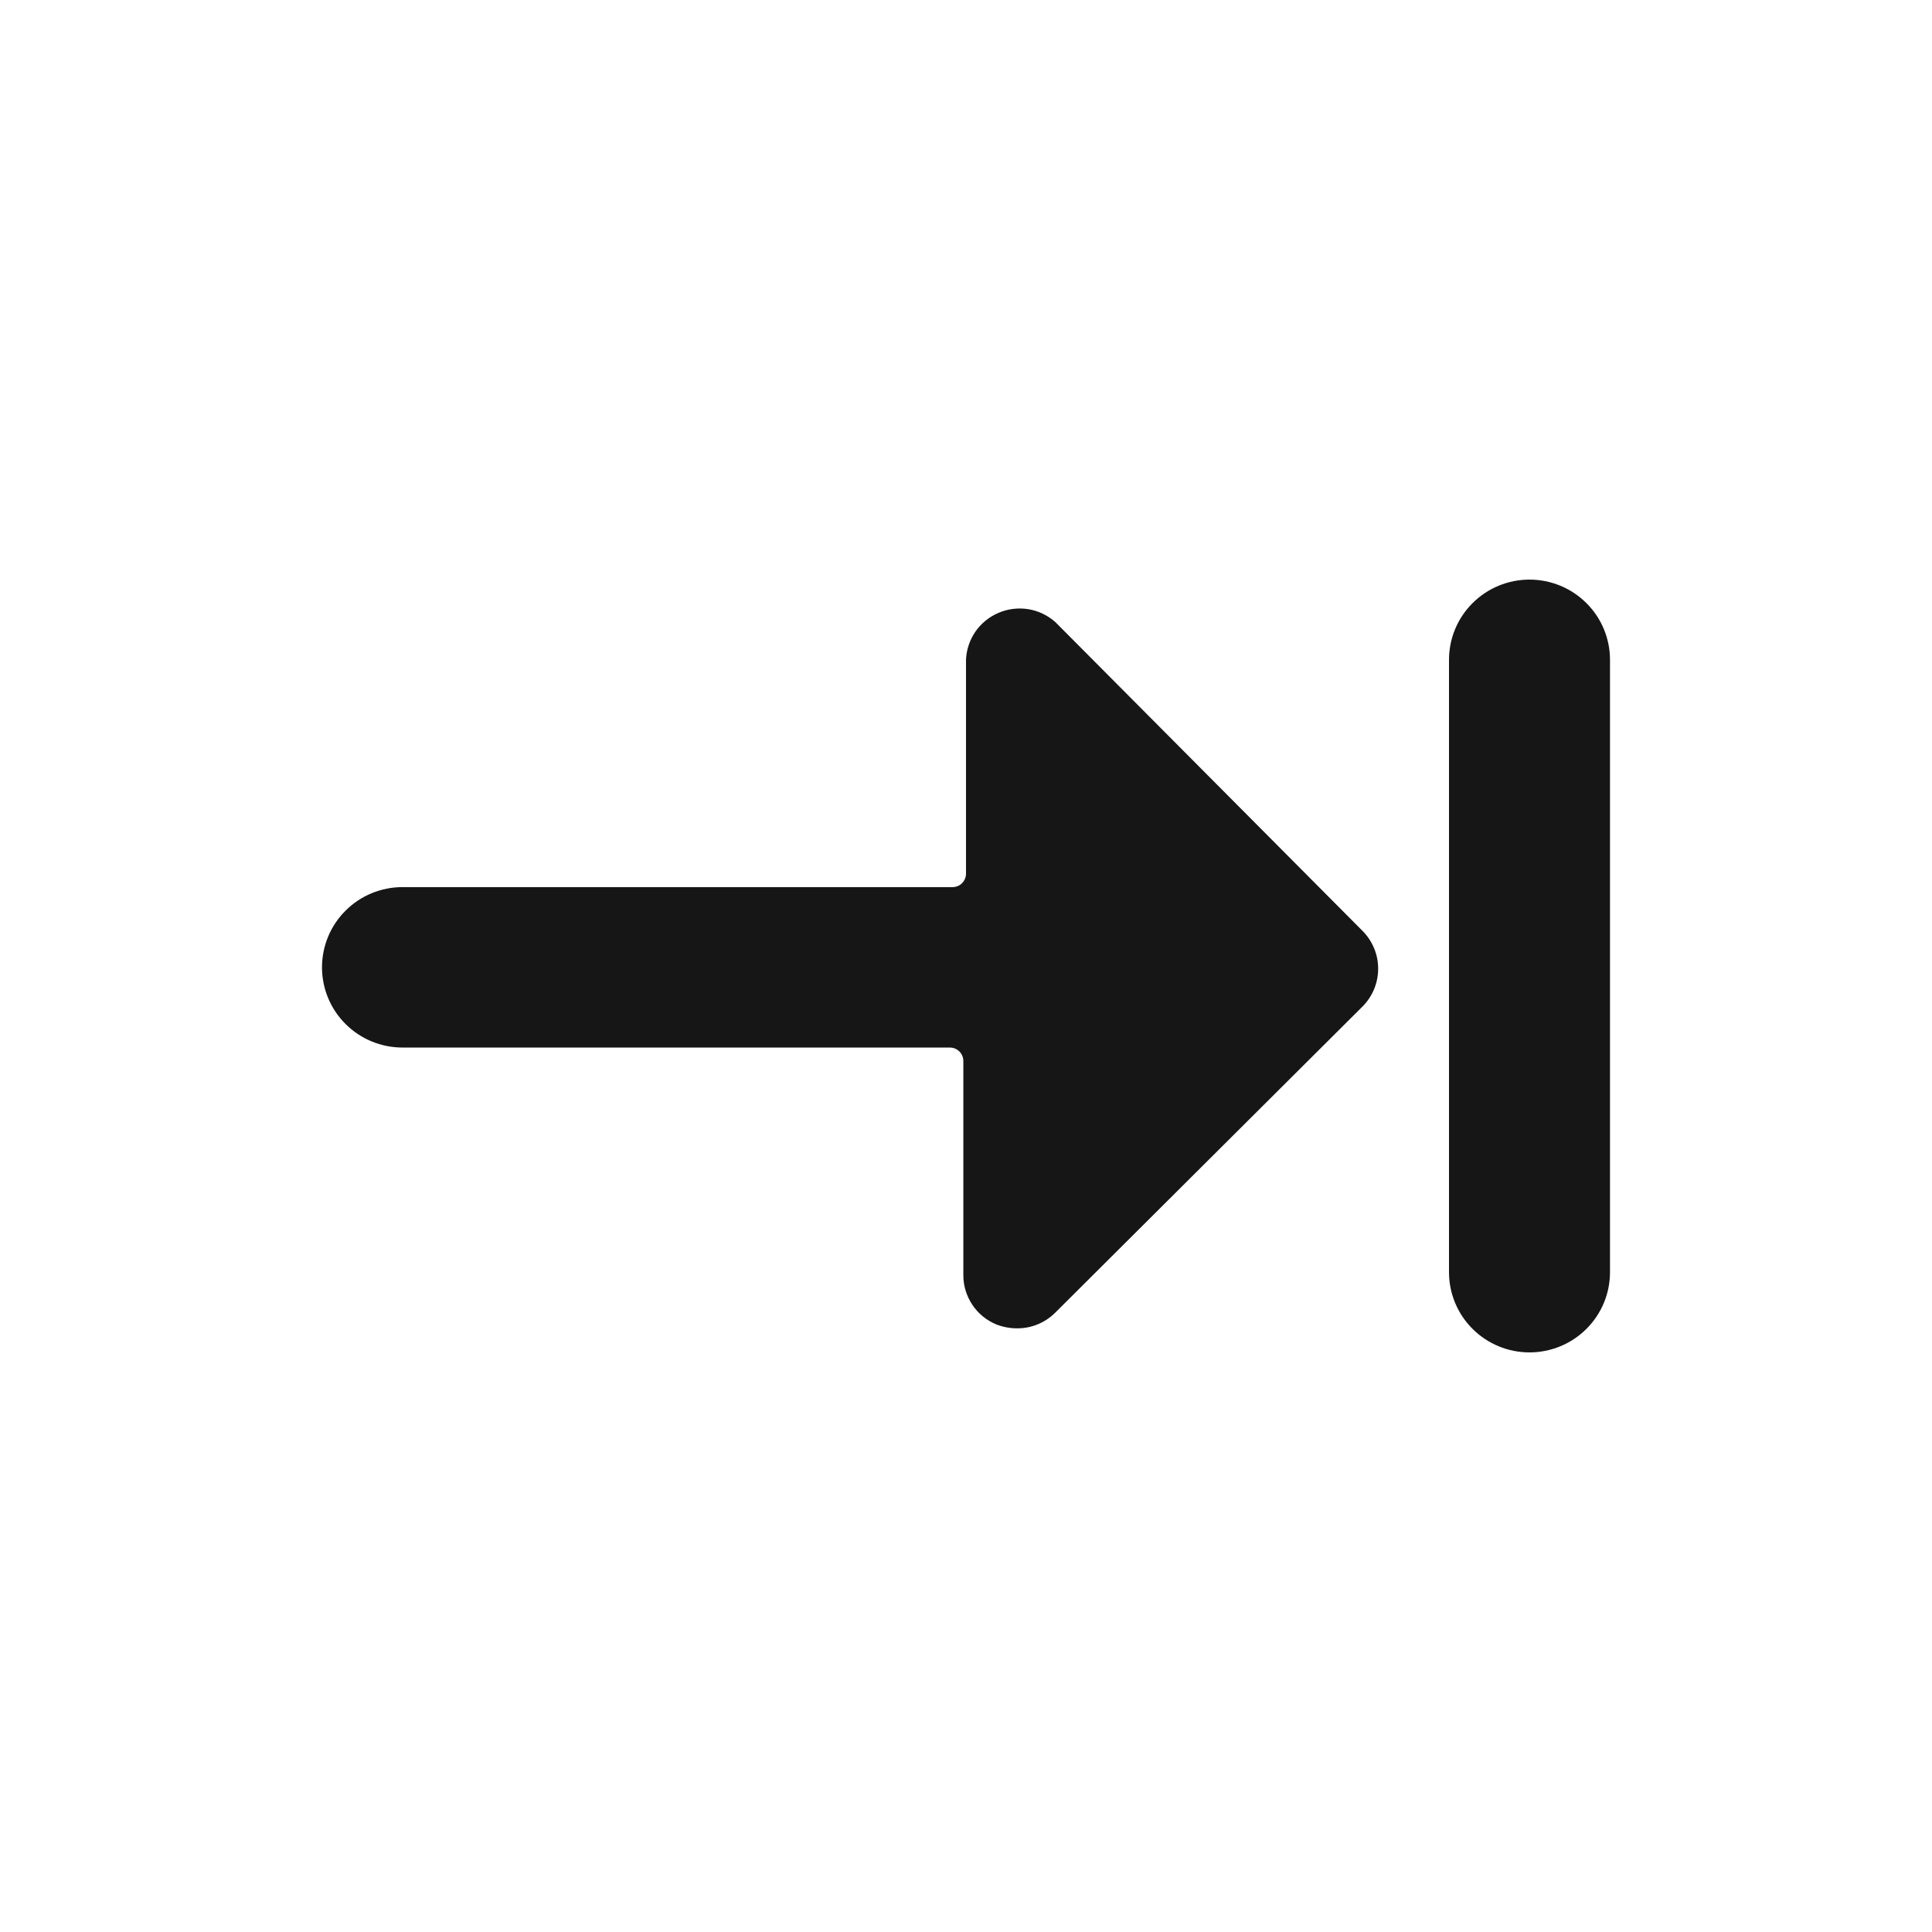 <svg width="24" height="24" viewBox="0 0 24 24" fill="none" xmlns="http://www.w3.org/2000/svg">
<path fill-rule="evenodd" clip-rule="evenodd" d="M18.293 7.492C18.48 7.305 18.735 7.2 19 7.2C19.265 7.2 19.52 7.305 19.707 7.492C19.895 7.679 20 7.932 20 8.197V15.803C20 16.068 19.895 16.321 19.707 16.508C19.52 16.695 19.265 16.8 19 16.8C18.735 16.8 18.48 16.695 18.293 16.508C18.105 16.321 18 16.068 18 15.803V8.197C18 7.932 18.105 7.679 18.293 7.492ZM12.772 7.567C12.896 7.587 13.012 7.642 13.107 7.725L16.927 11.565C16.988 11.627 17.037 11.7 17.07 11.781C17.104 11.862 17.12 11.949 17.12 12.037C17.119 12.211 17.05 12.378 16.927 12.502L13.107 16.308C13.044 16.37 12.97 16.419 12.889 16.452C12.808 16.485 12.721 16.502 12.633 16.501C12.547 16.501 12.461 16.485 12.38 16.454C12.257 16.404 12.152 16.319 12.079 16.209C12.005 16.098 11.966 15.969 11.967 15.837V13.179C11.967 13.135 11.949 13.093 11.918 13.062C11.887 13.031 11.844 13.013 11.8 13.013H5C4.735 13.013 4.48 12.908 4.293 12.721C4.105 12.534 4 12.281 4 12.017C4 11.752 4.105 11.499 4.293 11.312C4.48 11.125 4.735 11.02 5 11.02H11.833C11.877 11.02 11.92 11.003 11.951 10.971C11.982 10.94 12 10.898 12 10.854V8.197C12.005 8.071 12.046 7.95 12.117 7.846C12.189 7.743 12.288 7.662 12.404 7.613C12.52 7.563 12.647 7.548 12.772 7.567Z" fill="#161616"/>
</svg>
